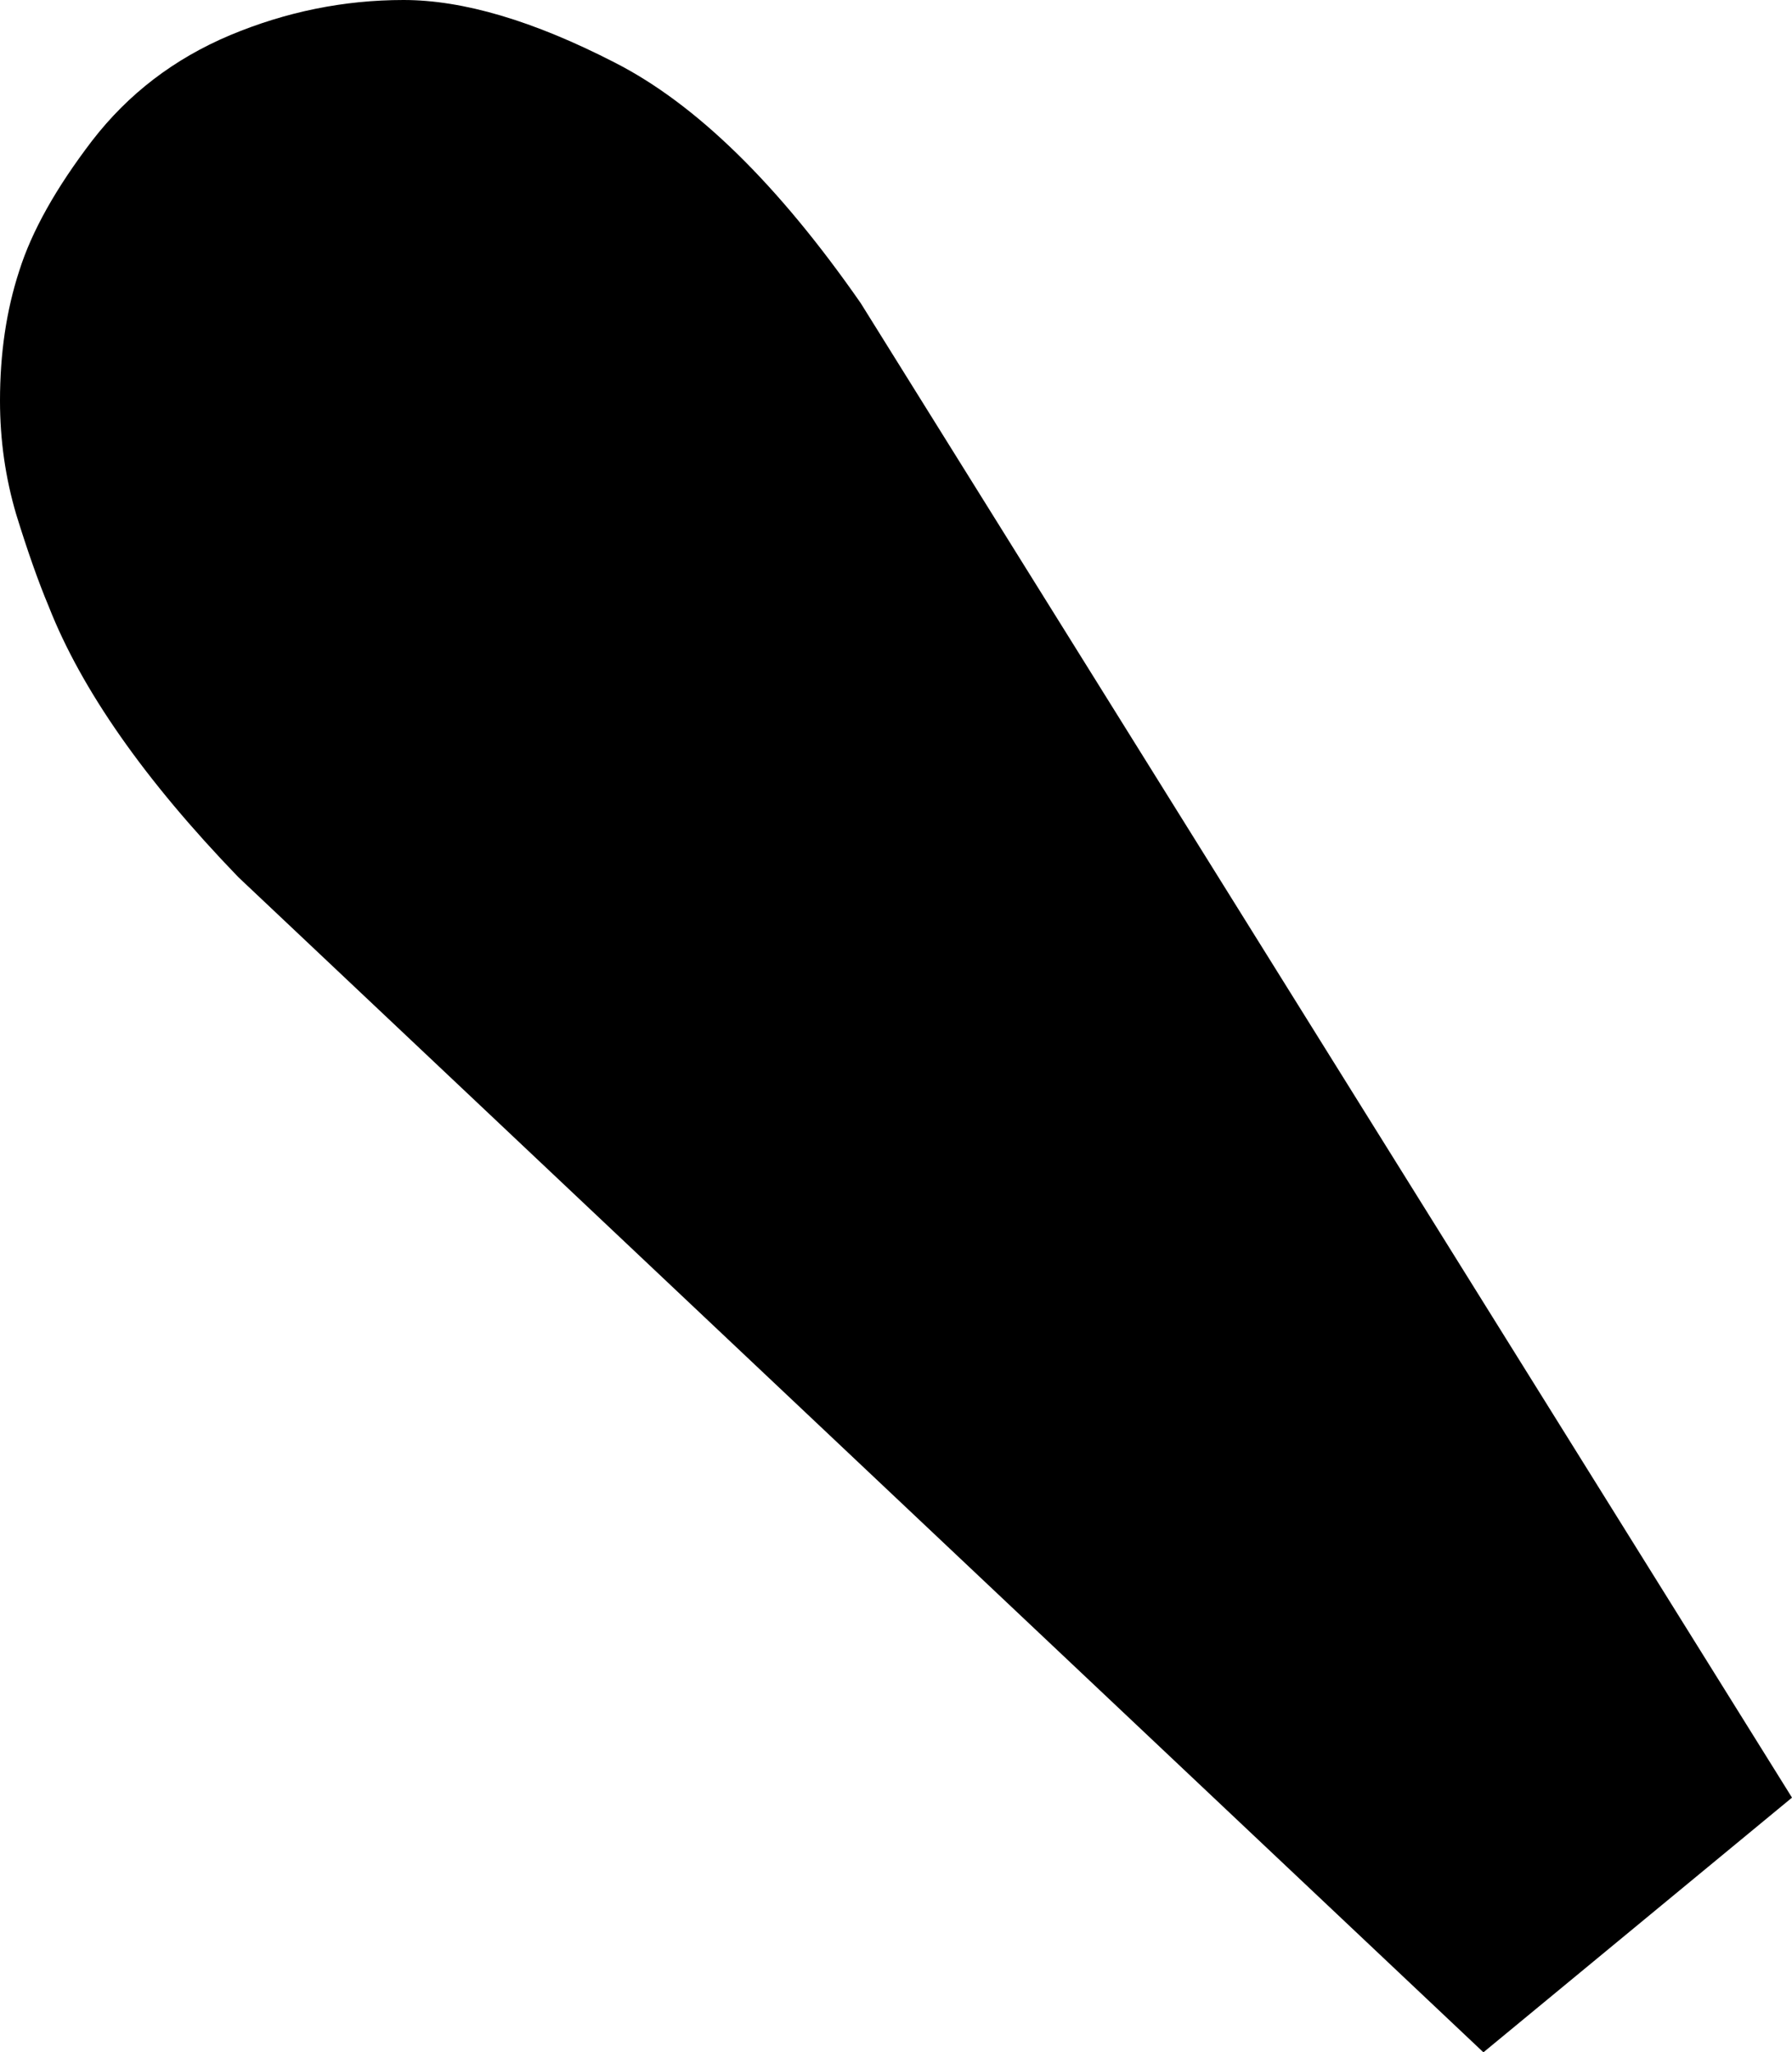 <svg width="4.849" height="5.552" viewBox="1.362 -28.506 4.849 5.552" xmlns="http://www.w3.org/2000/svg"><path d="M2.007 -26.133C1.753 -26.396 1.582 -26.641 1.494 -26.865C1.465 -26.934 1.436 -27.017 1.406 -27.114C1.377 -27.212 1.362 -27.314 1.362 -27.422C1.362 -27.549 1.379 -27.666 1.414 -27.773C1.448 -27.881 1.514 -27.998 1.611 -28.125C1.709 -28.252 1.833 -28.347 1.985 -28.411C2.136 -28.474 2.292 -28.506 2.454 -28.506C2.615 -28.506 2.805 -28.45 3.025 -28.337C3.245 -28.225 3.467 -28.008 3.691 -27.686L6.211 -23.643L5.376 -22.954ZM2.007 -26.133"></path></svg>
